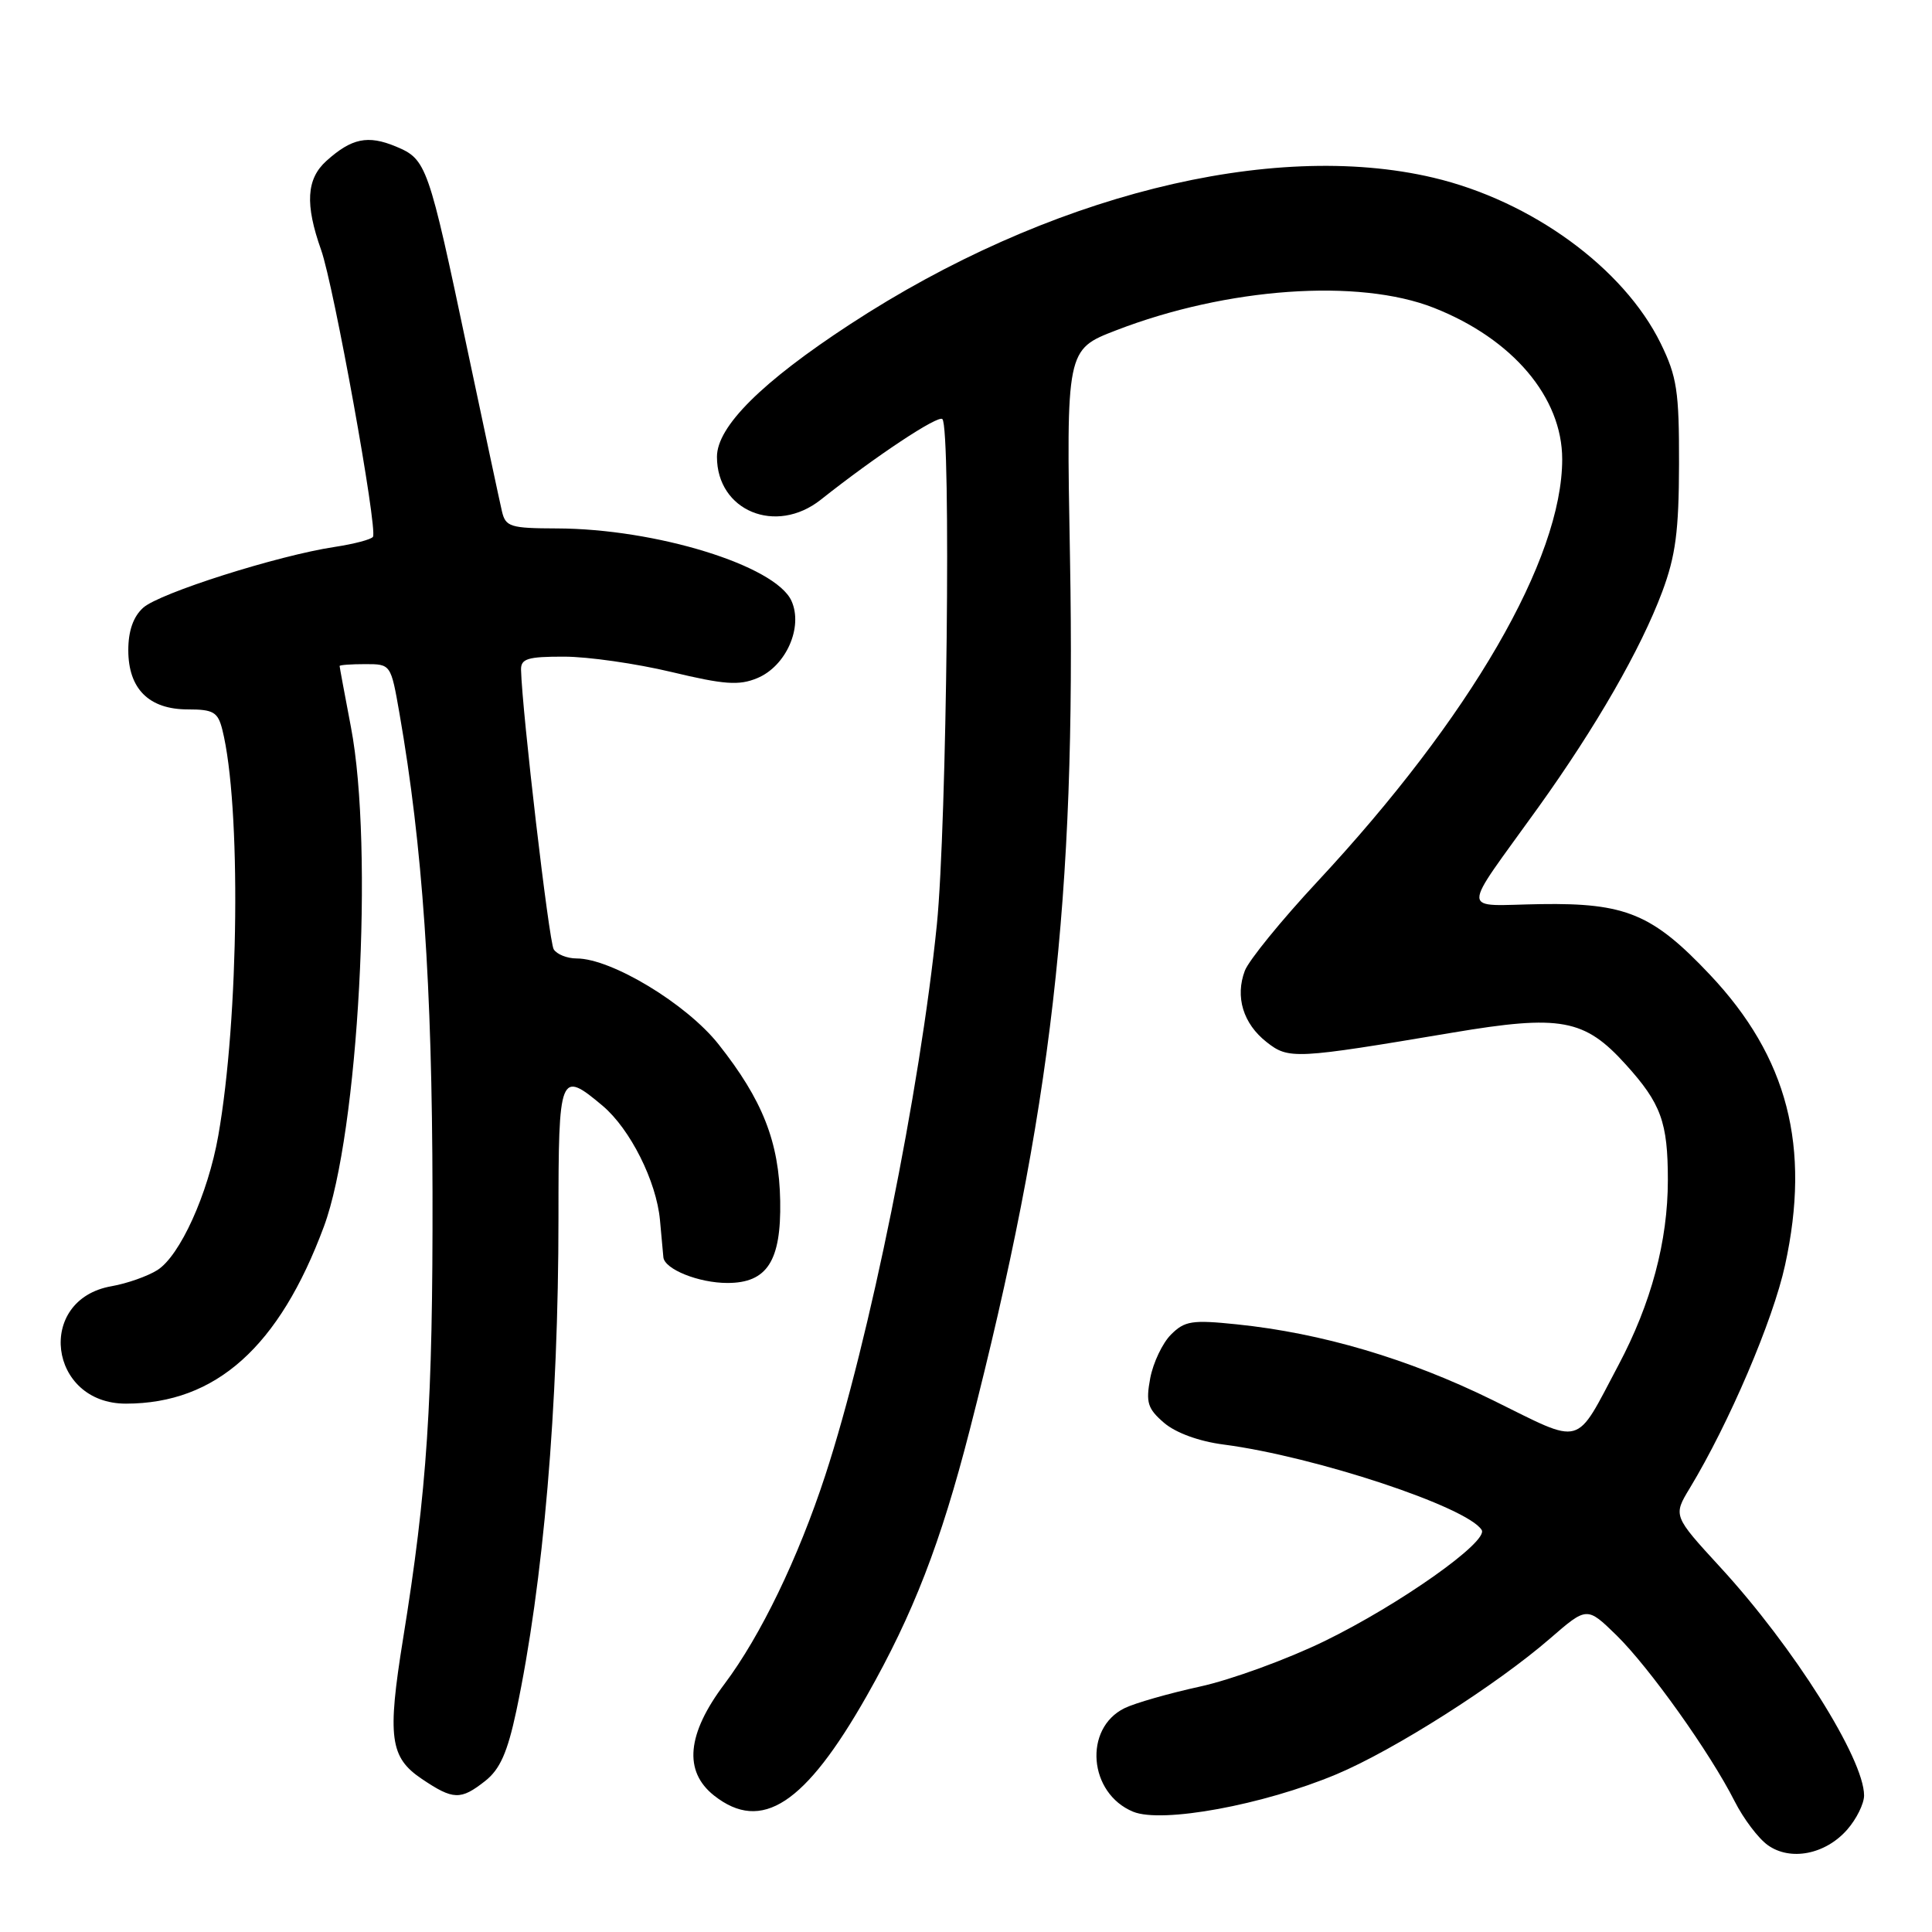 <?xml version="1.0" encoding="UTF-8" standalone="no"?>
<!DOCTYPE svg PUBLIC "-//W3C//DTD SVG 1.1//EN" "http://www.w3.org/Graphics/SVG/1.1/DTD/svg11.dtd" >
<svg xmlns="http://www.w3.org/2000/svg" xmlns:xlink="http://www.w3.org/1999/xlink" version="1.1" viewBox="0 0 256 256">
 <g >
 <path fill="currentColor"
d=" M 244.75 242.45 C 245.99 241.04 247.00 239.00 247.00 237.91 C 247.00 233.05 237.67 218.24 227.96 207.68 C 221.69 200.85 221.69 200.85 223.91 197.18 C 229.11 188.58 234.94 174.95 236.53 167.63 C 239.96 151.95 236.89 140.08 226.57 129.15 C 218.99 121.12 215.43 119.63 204.16 119.80 C 193.35 119.96 193.39 121.54 203.82 107.00 C 211.50 96.29 217.40 86.03 220.25 78.42 C 222.03 73.65 222.46 70.36 222.48 61.50 C 222.50 51.82 222.20 49.90 220.05 45.50 C 215.15 35.51 202.93 26.61 189.91 23.54 C 168.41 18.47 138.69 25.94 112.68 42.94 C 100.94 50.61 95.00 56.52 95.00 60.53 C 95.00 67.69 102.80 70.92 108.75 66.22 C 116.08 60.41 124.30 54.97 124.87 55.53 C 126.04 56.70 125.46 109.37 124.14 122.50 C 121.92 144.46 115.21 177.58 109.35 195.50 C 105.76 206.46 100.79 216.75 96.01 223.12 C 91.00 229.77 90.55 234.71 94.63 237.93 C 100.92 242.87 106.68 239.10 114.85 224.71 C 121.01 213.85 124.65 204.45 128.49 189.50 C 139.37 147.09 142.59 119.08 141.78 73.92 C 141.28 46.32 141.28 46.32 147.89 43.77 C 162.56 38.10 180.03 36.86 190.00 40.79 C 200.44 44.91 207.00 52.65 207.00 60.85 C 207.00 74.06 194.85 95.03 174.57 116.81 C 169.81 121.92 165.48 127.24 164.95 128.62 C 163.64 132.08 164.72 135.64 167.83 138.08 C 170.76 140.39 171.58 140.34 192.47 136.83 C 206.80 134.42 209.96 135.00 215.43 141.06 C 220.10 146.22 221.00 148.70 221.00 156.36 C 221.00 164.46 218.79 172.72 214.44 180.91 C 208.60 191.90 209.96 191.52 197.78 185.52 C 186.66 180.05 175.15 176.64 163.86 175.48 C 157.96 174.87 156.98 175.02 155.16 176.84 C 154.03 177.97 152.80 180.57 152.41 182.62 C 151.81 185.84 152.06 186.65 154.24 188.53 C 155.79 189.86 158.88 190.99 162.14 191.41 C 174.24 192.99 194.45 199.68 196.33 202.73 C 197.28 204.25 185.47 212.60 175.50 217.46 C 170.55 219.87 163.12 222.58 159.00 223.48 C 154.88 224.38 150.38 225.67 149.01 226.34 C 143.54 229.03 144.24 237.62 150.14 240.06 C 153.96 241.64 167.40 239.17 177.09 235.10 C 184.73 231.89 198.30 223.26 205.39 217.11 C 210.28 212.87 210.28 212.87 214.19 216.68 C 218.53 220.93 226.60 232.25 229.85 238.68 C 231.02 240.99 232.99 243.60 234.24 244.49 C 237.23 246.63 241.86 245.73 244.75 242.45 Z  M 64.30 235.98 C 66.25 234.44 67.24 232.21 68.41 226.73 C 72.00 209.78 74.00 186.37 74.00 161.35 C 74.00 142.19 74.17 141.75 79.85 146.52 C 83.51 149.61 86.98 156.53 87.45 161.67 C 87.64 163.78 87.84 165.99 87.90 166.59 C 88.05 168.18 92.58 170.00 96.39 170.00 C 101.65 170.00 103.52 167.09 103.38 159.14 C 103.24 151.30 101.05 145.75 95.20 138.36 C 90.96 133.01 81.01 127.00 76.40 127.00 C 75.14 127.00 73.78 126.45 73.37 125.79 C 72.74 124.77 69.18 94.29 69.04 88.75 C 69.01 87.28 69.92 87.00 74.75 87.01 C 77.91 87.01 84.31 87.93 88.96 89.04 C 95.97 90.72 97.92 90.86 100.33 89.86 C 104.16 88.28 106.45 83.09 104.87 79.61 C 102.74 74.94 86.90 70.05 73.77 70.02 C 67.62 70.00 66.99 69.81 66.51 67.75 C 66.22 66.51 64.18 56.95 61.97 46.50 C 56.75 21.75 56.53 21.12 52.45 19.41 C 48.74 17.87 46.60 18.31 43.25 21.32 C 40.60 23.71 40.40 27.06 42.55 33.12 C 44.24 37.88 50.06 70.09 49.42 71.13 C 49.20 71.48 46.92 72.08 44.35 72.47 C 36.84 73.60 21.11 78.59 18.97 80.53 C 17.66 81.71 17.00 83.60 17.00 86.15 C 17.00 91.28 19.74 94.00 24.89 94.00 C 28.28 94.00 28.87 94.35 29.46 96.69 C 31.96 106.66 31.68 134.87 28.92 150.50 C 27.56 158.21 23.84 166.42 20.84 168.30 C 19.55 169.11 16.83 170.07 14.78 170.43 C 4.70 172.19 6.41 186.01 16.70 185.99 C 28.61 185.98 37.00 178.46 42.92 162.52 C 47.52 150.16 49.56 112.33 46.50 96.34 C 45.68 92.03 45.00 88.39 45.00 88.25 C 45.00 88.11 46.53 88.00 48.40 88.00 C 51.79 88.00 51.79 88.00 52.93 94.52 C 56.00 112.14 57.26 130.46 57.31 158.00 C 57.36 185.89 56.60 197.40 53.41 217.14 C 51.30 230.21 51.66 232.87 55.90 235.72 C 60.06 238.52 61.04 238.55 64.30 235.98 Z "/>
</g>
</svg>